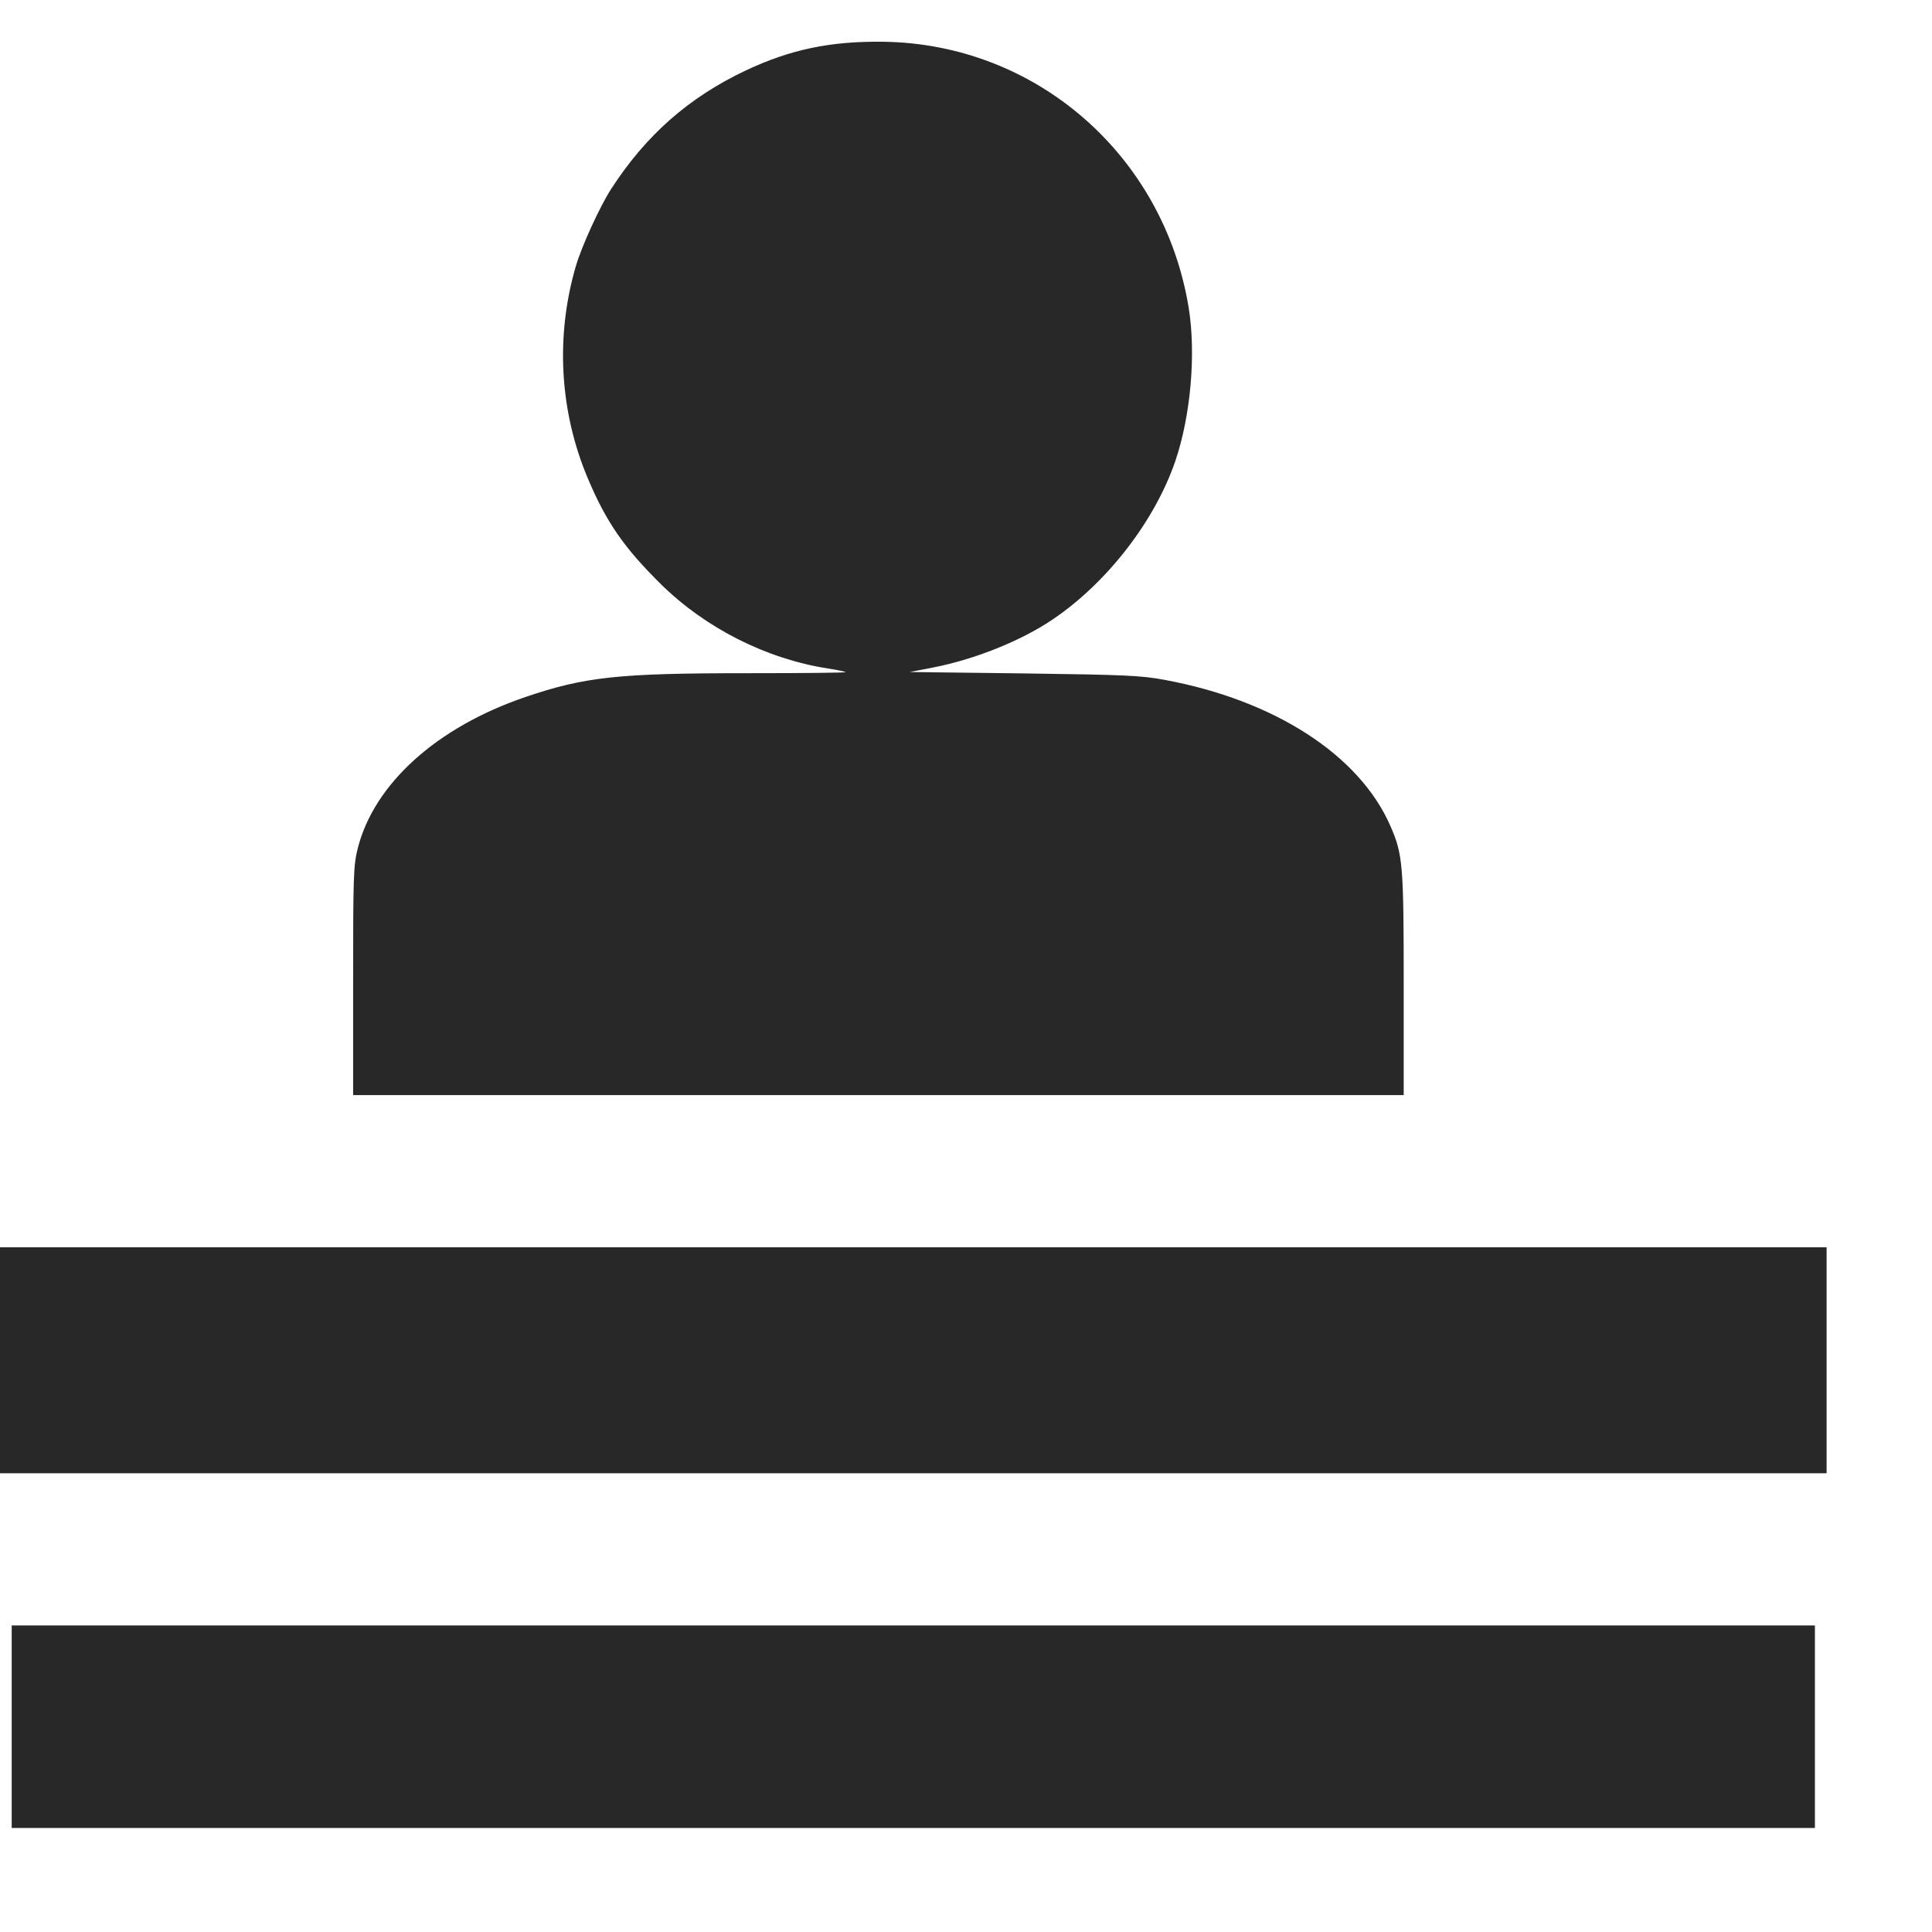 <svg
  xmlns="http://www.w3.org/2000/svg"
  xmlns:xlink="http://www.w3.org/1999/xlink"
  width="18px" height="18px">
  <path fill-rule="evenodd"  fill="rgb(40, 40, 40)"
        d="M-0.000,13.726 L-0.000,11.621 L17.018,11.621 L17.018,13.726 L-0.000,13.726 ZM3.290,10.203 L3.290,9.140 C3.290,8.149 3.293,8.064 3.334,7.900 C3.488,7.300 4.070,6.775 4.895,6.494 C5.451,6.305 5.761,6.272 6.969,6.272 C7.475,6.272 7.885,6.268 7.879,6.262 C7.873,6.257 7.799,6.241 7.713,6.228 C7.141,6.139 6.575,5.853 6.160,5.445 C5.815,5.105 5.647,4.863 5.475,4.453 C5.214,3.833 5.174,3.136 5.364,2.483 C5.418,2.297 5.588,1.924 5.695,1.759 C6.020,1.257 6.418,0.908 6.945,0.658 C7.362,0.461 7.735,0.383 8.226,0.389 C9.650,0.406 10.843,1.444 11.075,2.869 C11.144,3.297 11.094,3.873 10.950,4.296 C10.758,4.856 10.314,5.429 9.808,5.771 C9.513,5.971 9.076,6.146 8.683,6.221 L8.476,6.261 L9.539,6.274 C10.487,6.287 10.630,6.293 10.855,6.335 C11.876,6.525 12.663,7.034 12.952,7.691 C13.070,7.959 13.078,8.051 13.078,9.168 L13.078,10.203 L8.184,10.203 L3.290,10.203 ZM16.909,15.144 L16.909,16.087 L16.909,17.031 L8.509,17.031 L0.109,17.031 L0.109,16.087 L0.109,15.144 L8.509,15.144 L16.909,15.144 Z"/>
</svg>
